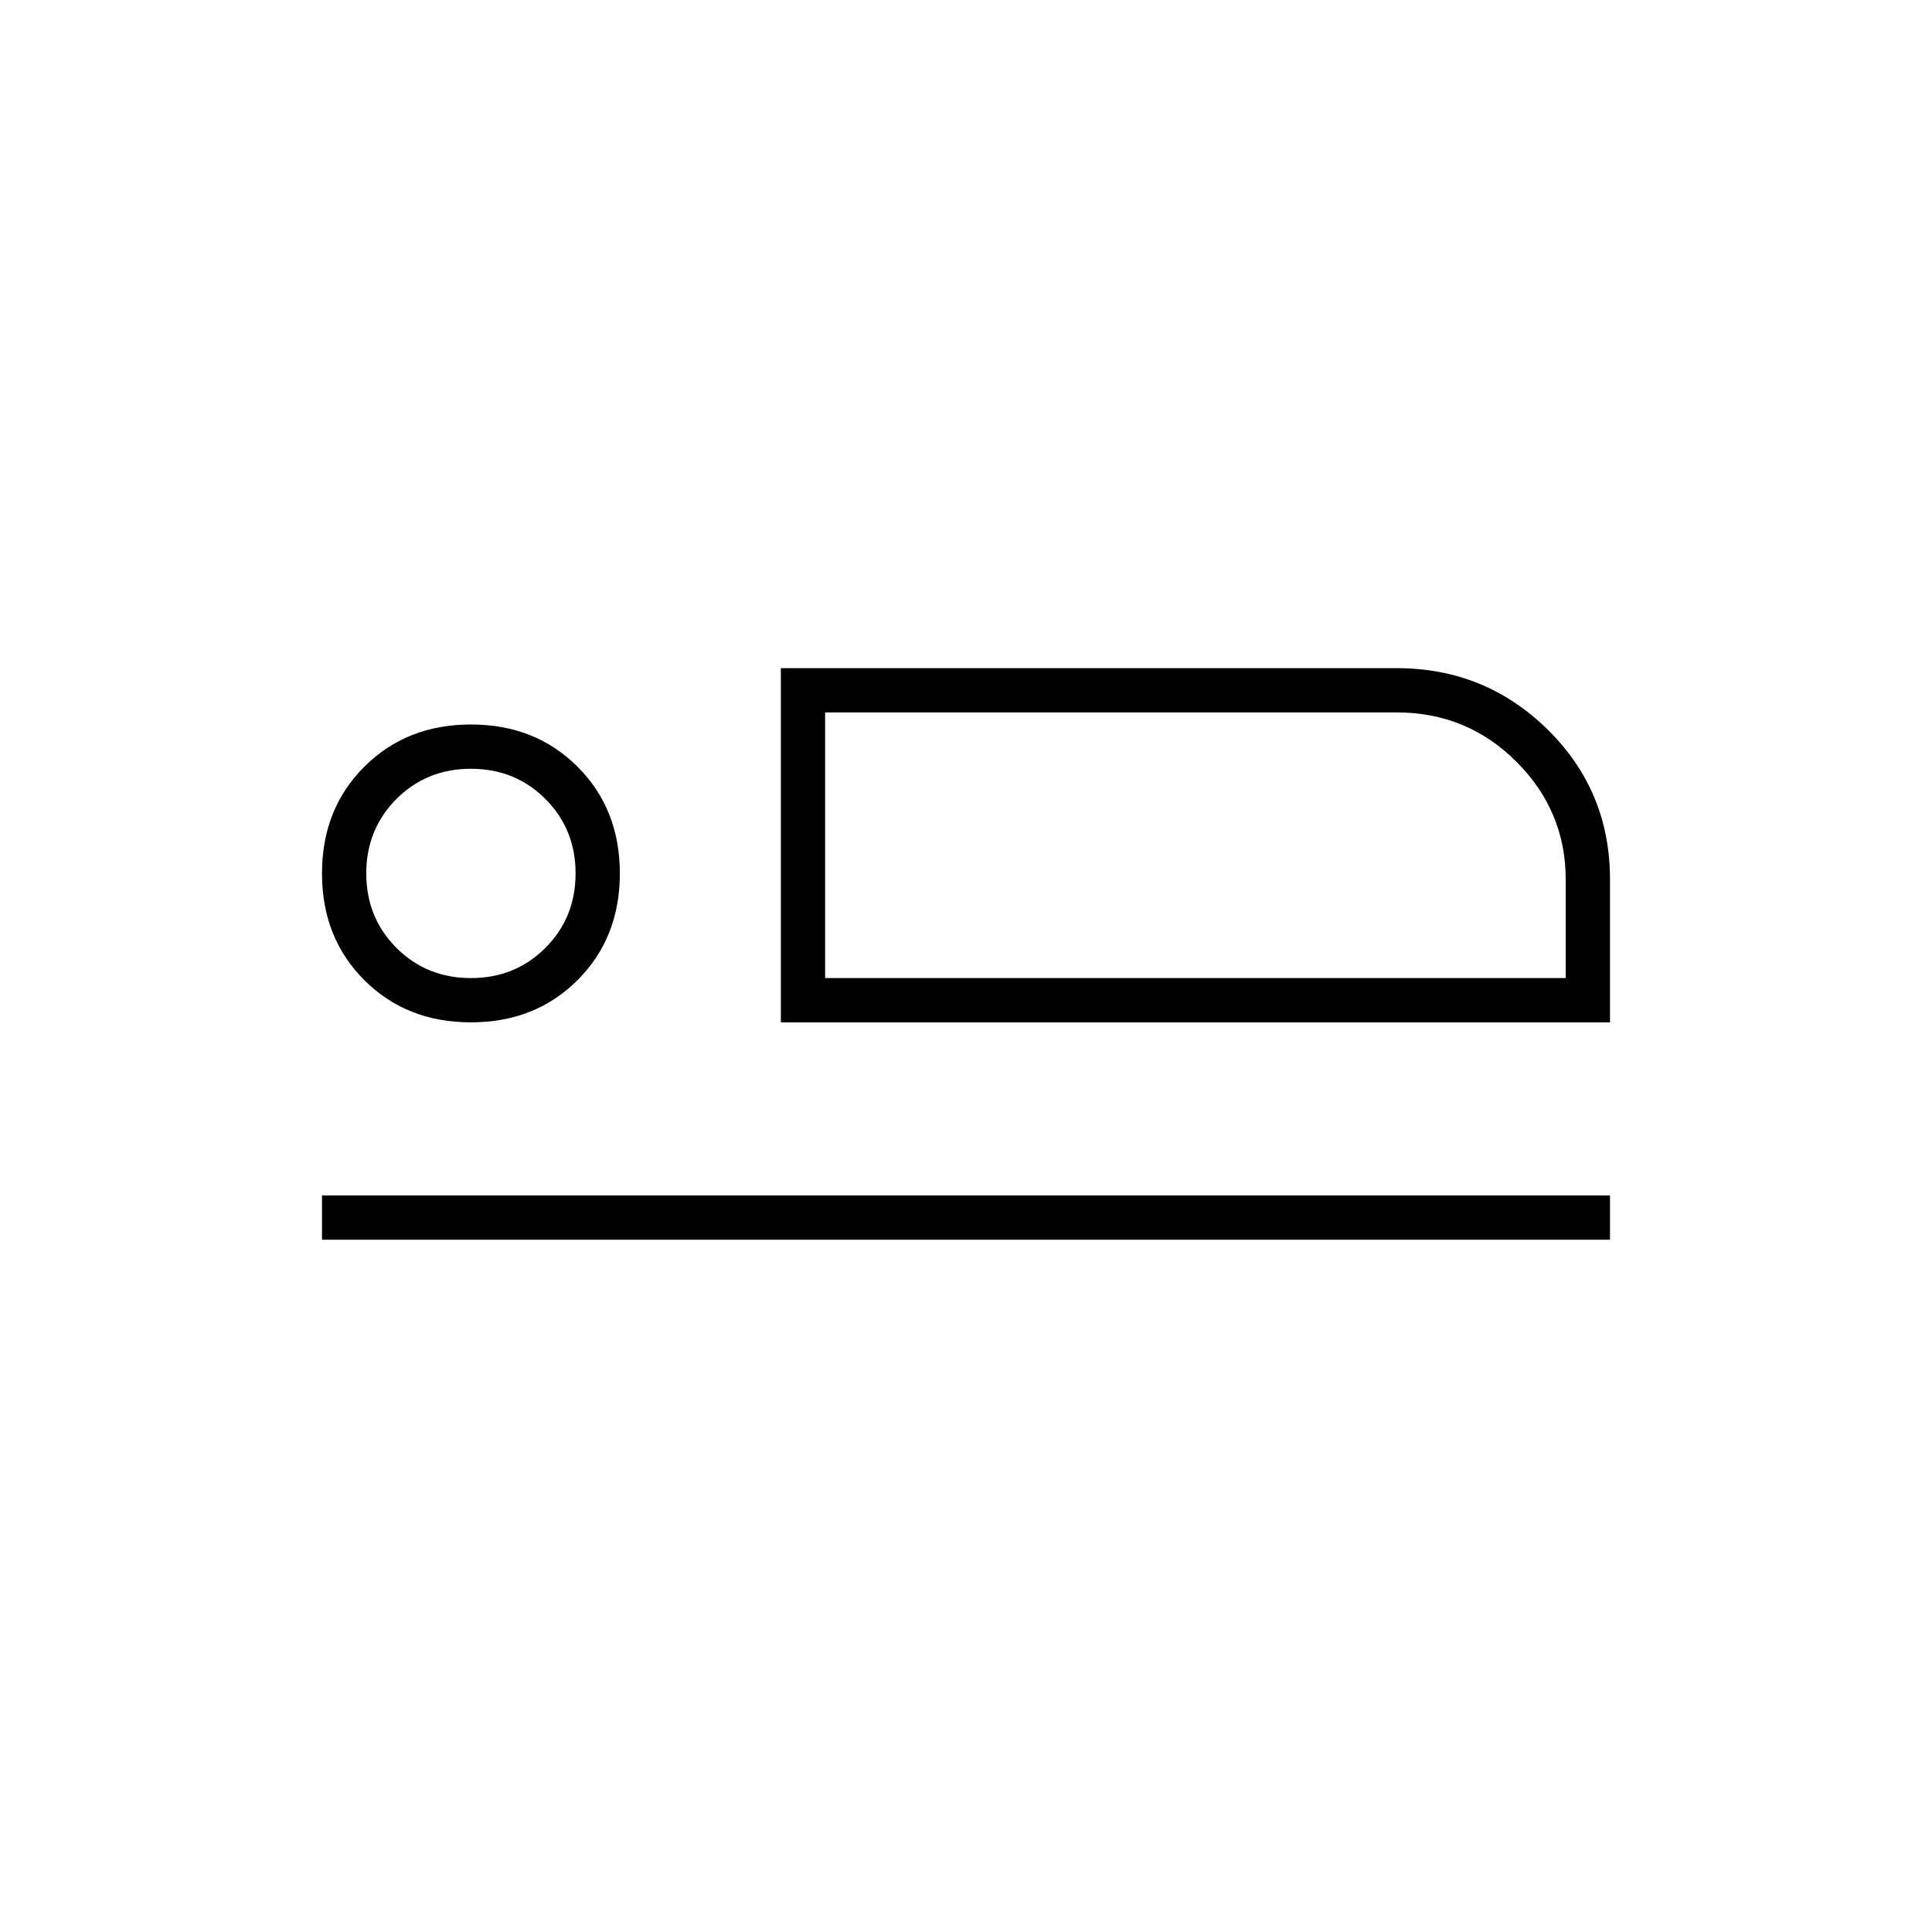 <svg xmlns="http://www.w3.org/2000/svg" width="48" height="48" viewBox="0 0 48 48"><path d="M19.4 25.4v-8.8h15.3q2.2 0 3.75 1.525Q40 19.65 40 21.85v3.55Zm1.1-7.7v6.6ZM8 30.8v-1.1h32v1.1Zm3.7-5.4q-1.6 0-2.65-1.05Q8 23.3 8 21.7q0-1.6 1.05-2.65Q10.1 18 11.7 18q1.6 0 2.65 1.05 1.05 1.05 1.05 2.65 0 1.6-1.05 2.65-1.05 1.05-2.65 1.05Zm0-1.1q1.1 0 1.85-.75t.75-1.85q0-1.1-.75-1.85t-1.85-.75q-1.1 0-1.85.75T9.1 21.7q0 1.1.75 1.85t1.85.75Zm8.8 0h18.4v-2.45q0-1.7-1.225-2.925Q36.45 17.7 34.7 17.7H20.5Zm-8.8-2.6Z"/></svg>